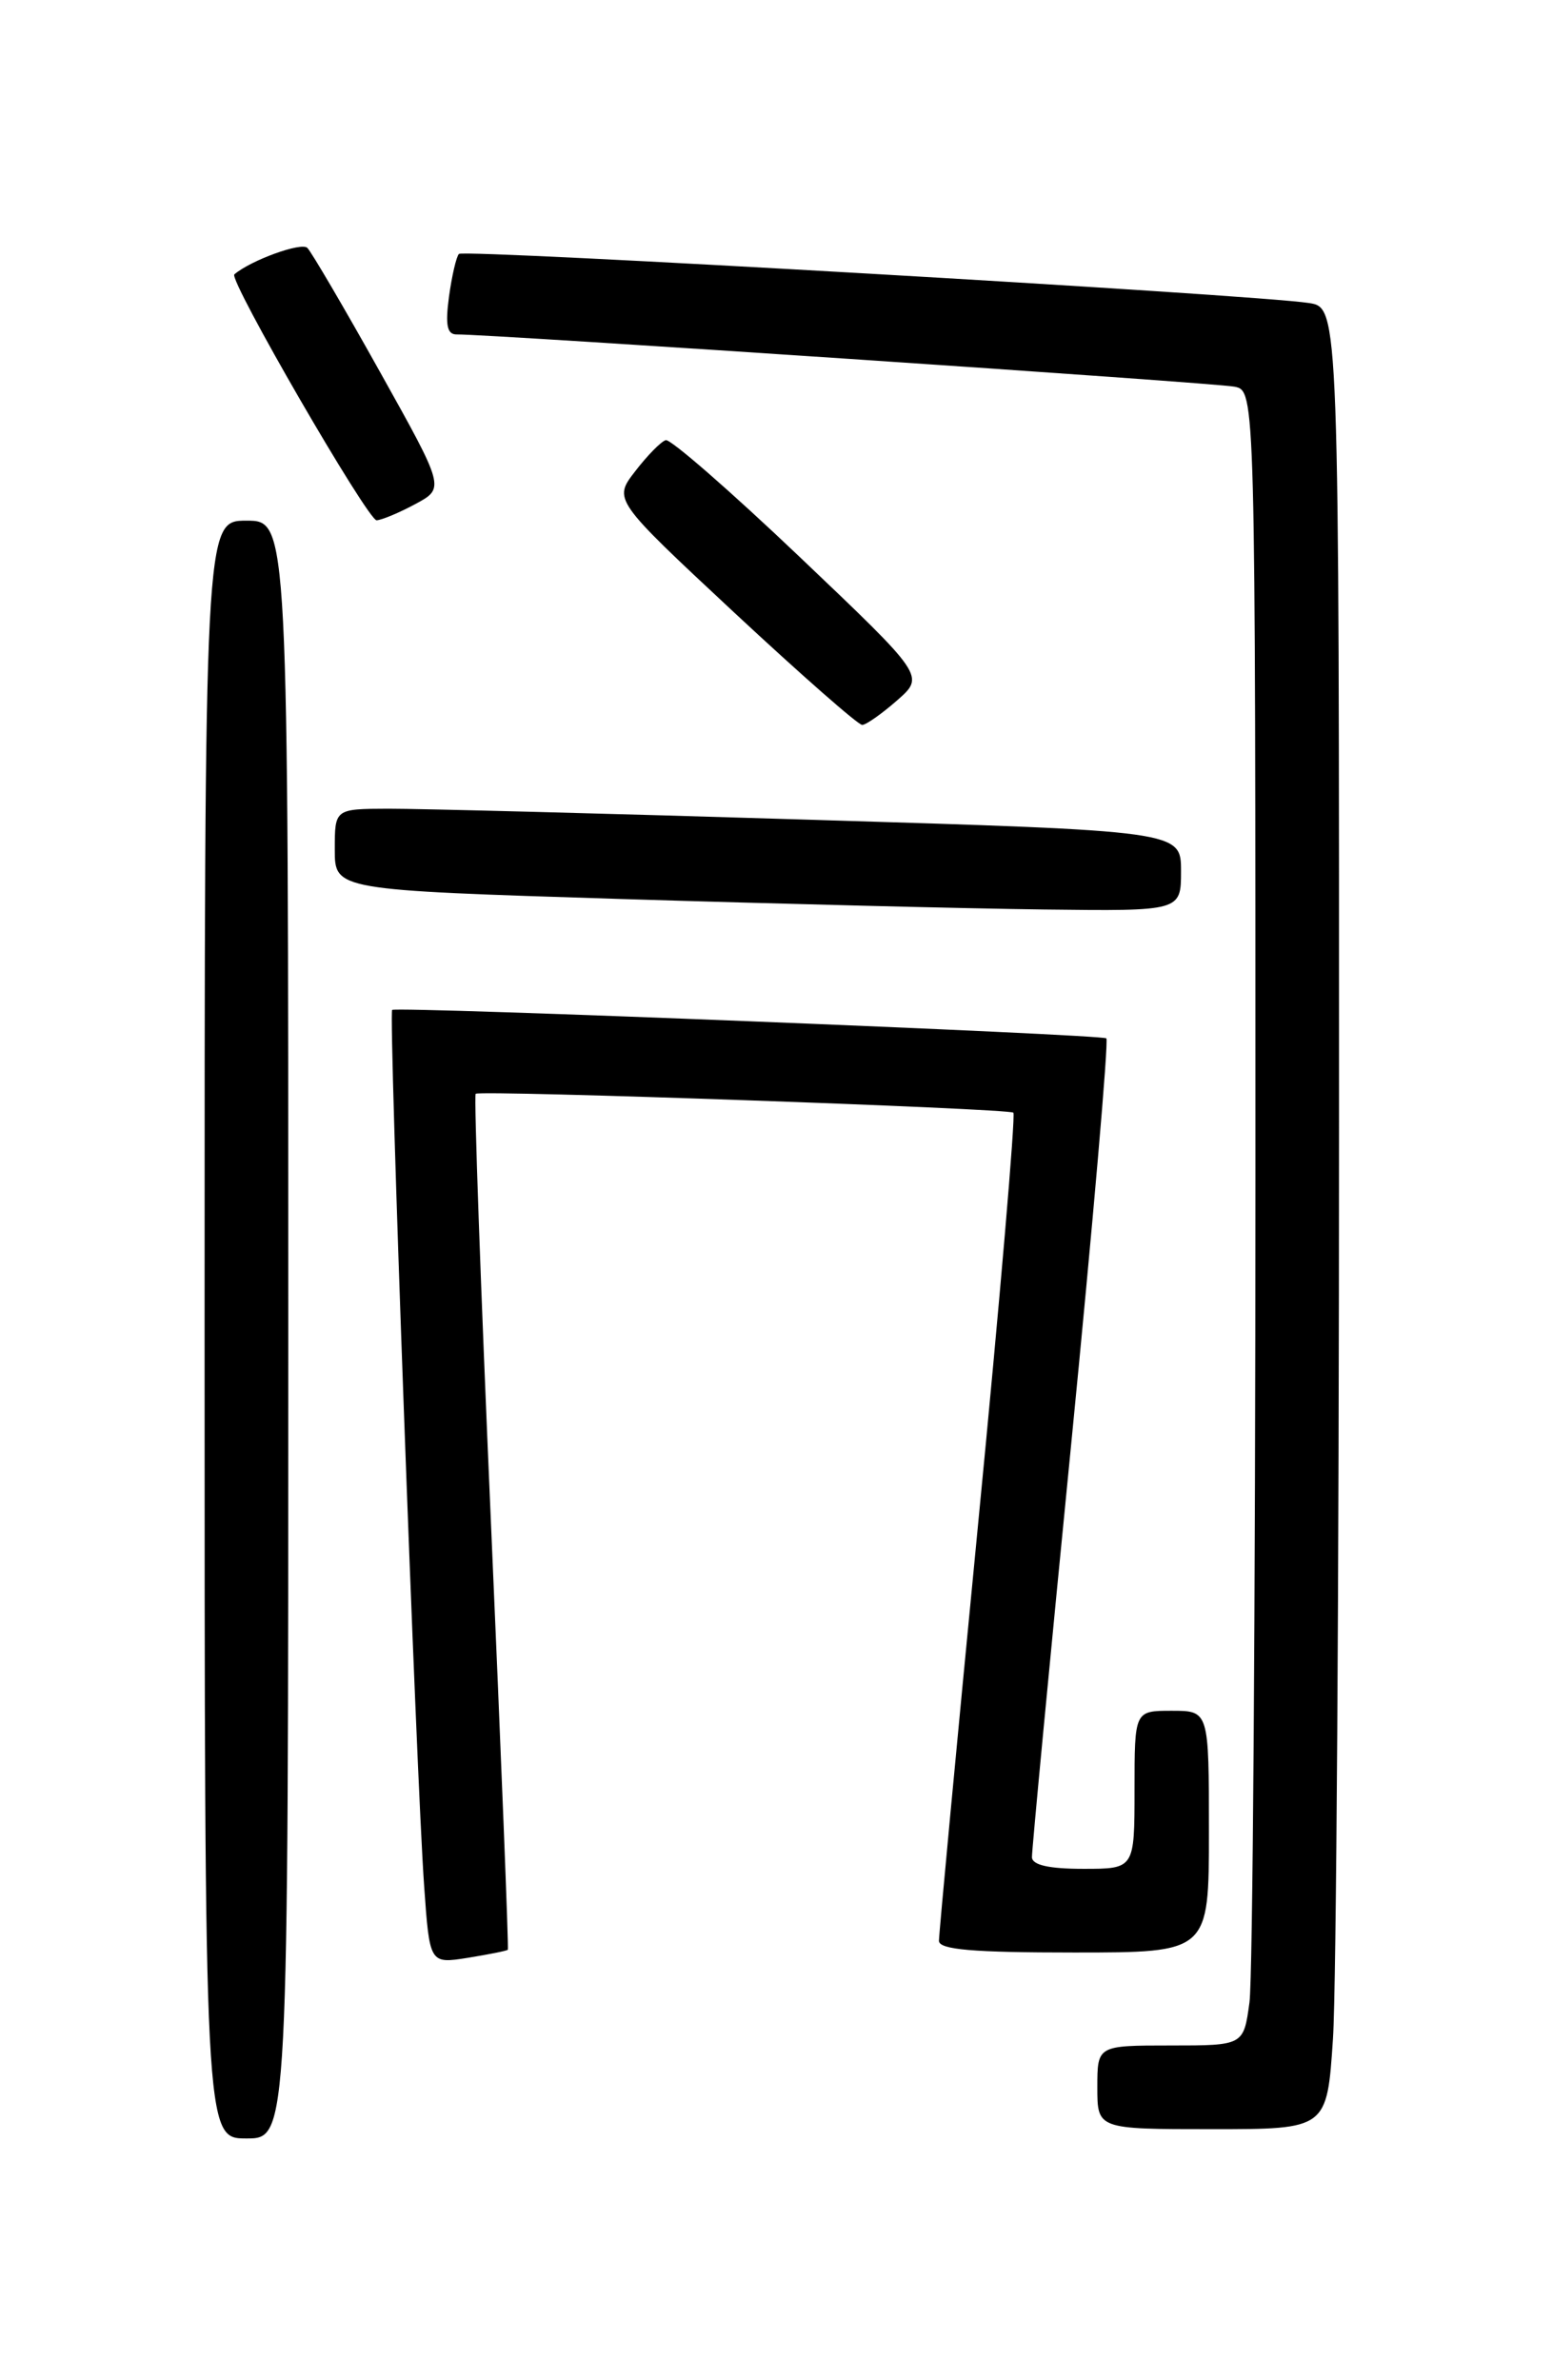 <?xml version="1.0" encoding="UTF-8" standalone="no"?>
<!DOCTYPE svg PUBLIC "-//W3C//DTD SVG 1.1//EN" "http://www.w3.org/Graphics/SVG/1.1/DTD/svg11.dtd" >
<svg xmlns="http://www.w3.org/2000/svg" xmlns:xlink="http://www.w3.org/1999/xlink" version="1.1" viewBox="0 0 167 256">
 <g >
 <path fill="currentColor"
d=" M 31.00 143.00 C 31.00 56.00 31.00 56.00 26.50 56.00 C 22.00 56.00 22.00 56.00 22.00 143.00 C 22.00 230.00 22.00 230.00 26.50 230.00 C 31.00 230.00 31.00 230.00 31.00 143.00 Z  M 143.34 219.25 C 143.70 213.89 143.99 169.81 143.99 121.30 C 144.00 33.09 144.00 33.09 140.75 32.59 C 134.94 31.68 49.89 26.78 49.35 27.31 C 49.07 27.60 48.59 29.67 48.28 31.92 C 47.87 34.99 48.08 35.99 49.12 35.97 C 52.33 35.92 130.70 41.17 132.75 41.59 C 135.00 42.04 135.00 42.04 135.00 126.38 C 135.00 172.77 134.71 212.81 134.36 215.36 C 133.73 220.00 133.73 220.00 125.86 220.00 C 118.00 220.00 118.00 220.00 118.00 224.50 C 118.00 229.00 118.00 229.00 130.35 229.00 C 142.70 229.00 142.70 229.00 143.34 219.25 Z  M 54.61 209.70 C 54.71 209.59 53.89 188.88 52.79 163.69 C 51.69 138.49 50.95 117.77 51.15 117.64 C 51.77 117.23 108.48 119.22 108.97 119.67 C 109.22 119.91 107.53 139.77 105.19 163.80 C 102.86 187.84 100.96 208.06 100.97 208.75 C 100.99 209.69 104.58 210.00 115.50 210.00 C 130.00 210.00 130.00 210.00 130.00 197.00 C 130.00 184.00 130.00 184.00 126.00 184.00 C 122.00 184.00 122.00 184.00 122.00 192.50 C 122.00 201.00 122.00 201.00 116.50 201.00 C 112.78 201.00 110.99 200.59 110.97 199.75 C 110.95 199.06 112.85 179.06 115.19 155.31 C 117.53 131.55 119.23 111.92 118.97 111.68 C 118.49 111.25 42.78 108.23 42.17 108.62 C 41.76 108.88 44.76 190.93 45.61 202.86 C 46.20 211.22 46.20 211.22 50.31 210.57 C 52.57 210.20 54.51 209.82 54.61 209.70 Z  M 127.00 93.69 C 127.00 89.37 127.00 89.37 87.25 88.17 C 65.39 87.50 44.91 86.97 41.75 86.98 C 36.00 87.00 36.00 87.00 36.00 91.37 C 36.00 95.73 36.00 95.73 66.75 96.69 C 83.66 97.21 104.14 97.72 112.25 97.82 C 127.00 98.00 127.00 98.00 127.00 93.69 Z  M 96.48 75.32 C 99.45 72.71 99.45 72.71 85.98 59.89 C 78.56 52.83 72.09 47.19 71.59 47.34 C 71.08 47.49 69.61 48.99 68.31 50.68 C 65.94 53.74 65.94 53.74 78.94 65.87 C 86.10 72.54 92.30 77.99 92.72 77.97 C 93.15 77.95 94.84 76.76 96.48 75.32 Z  M 44.67 54.21 C 47.84 52.50 47.84 52.50 40.86 40.00 C 37.02 33.12 33.50 27.12 33.05 26.66 C 32.41 26.02 26.98 27.99 25.20 29.51 C 24.55 30.07 39.56 55.99 40.50 55.96 C 41.05 55.93 42.93 55.15 44.67 54.21 Z "/>
</g>
</svg>